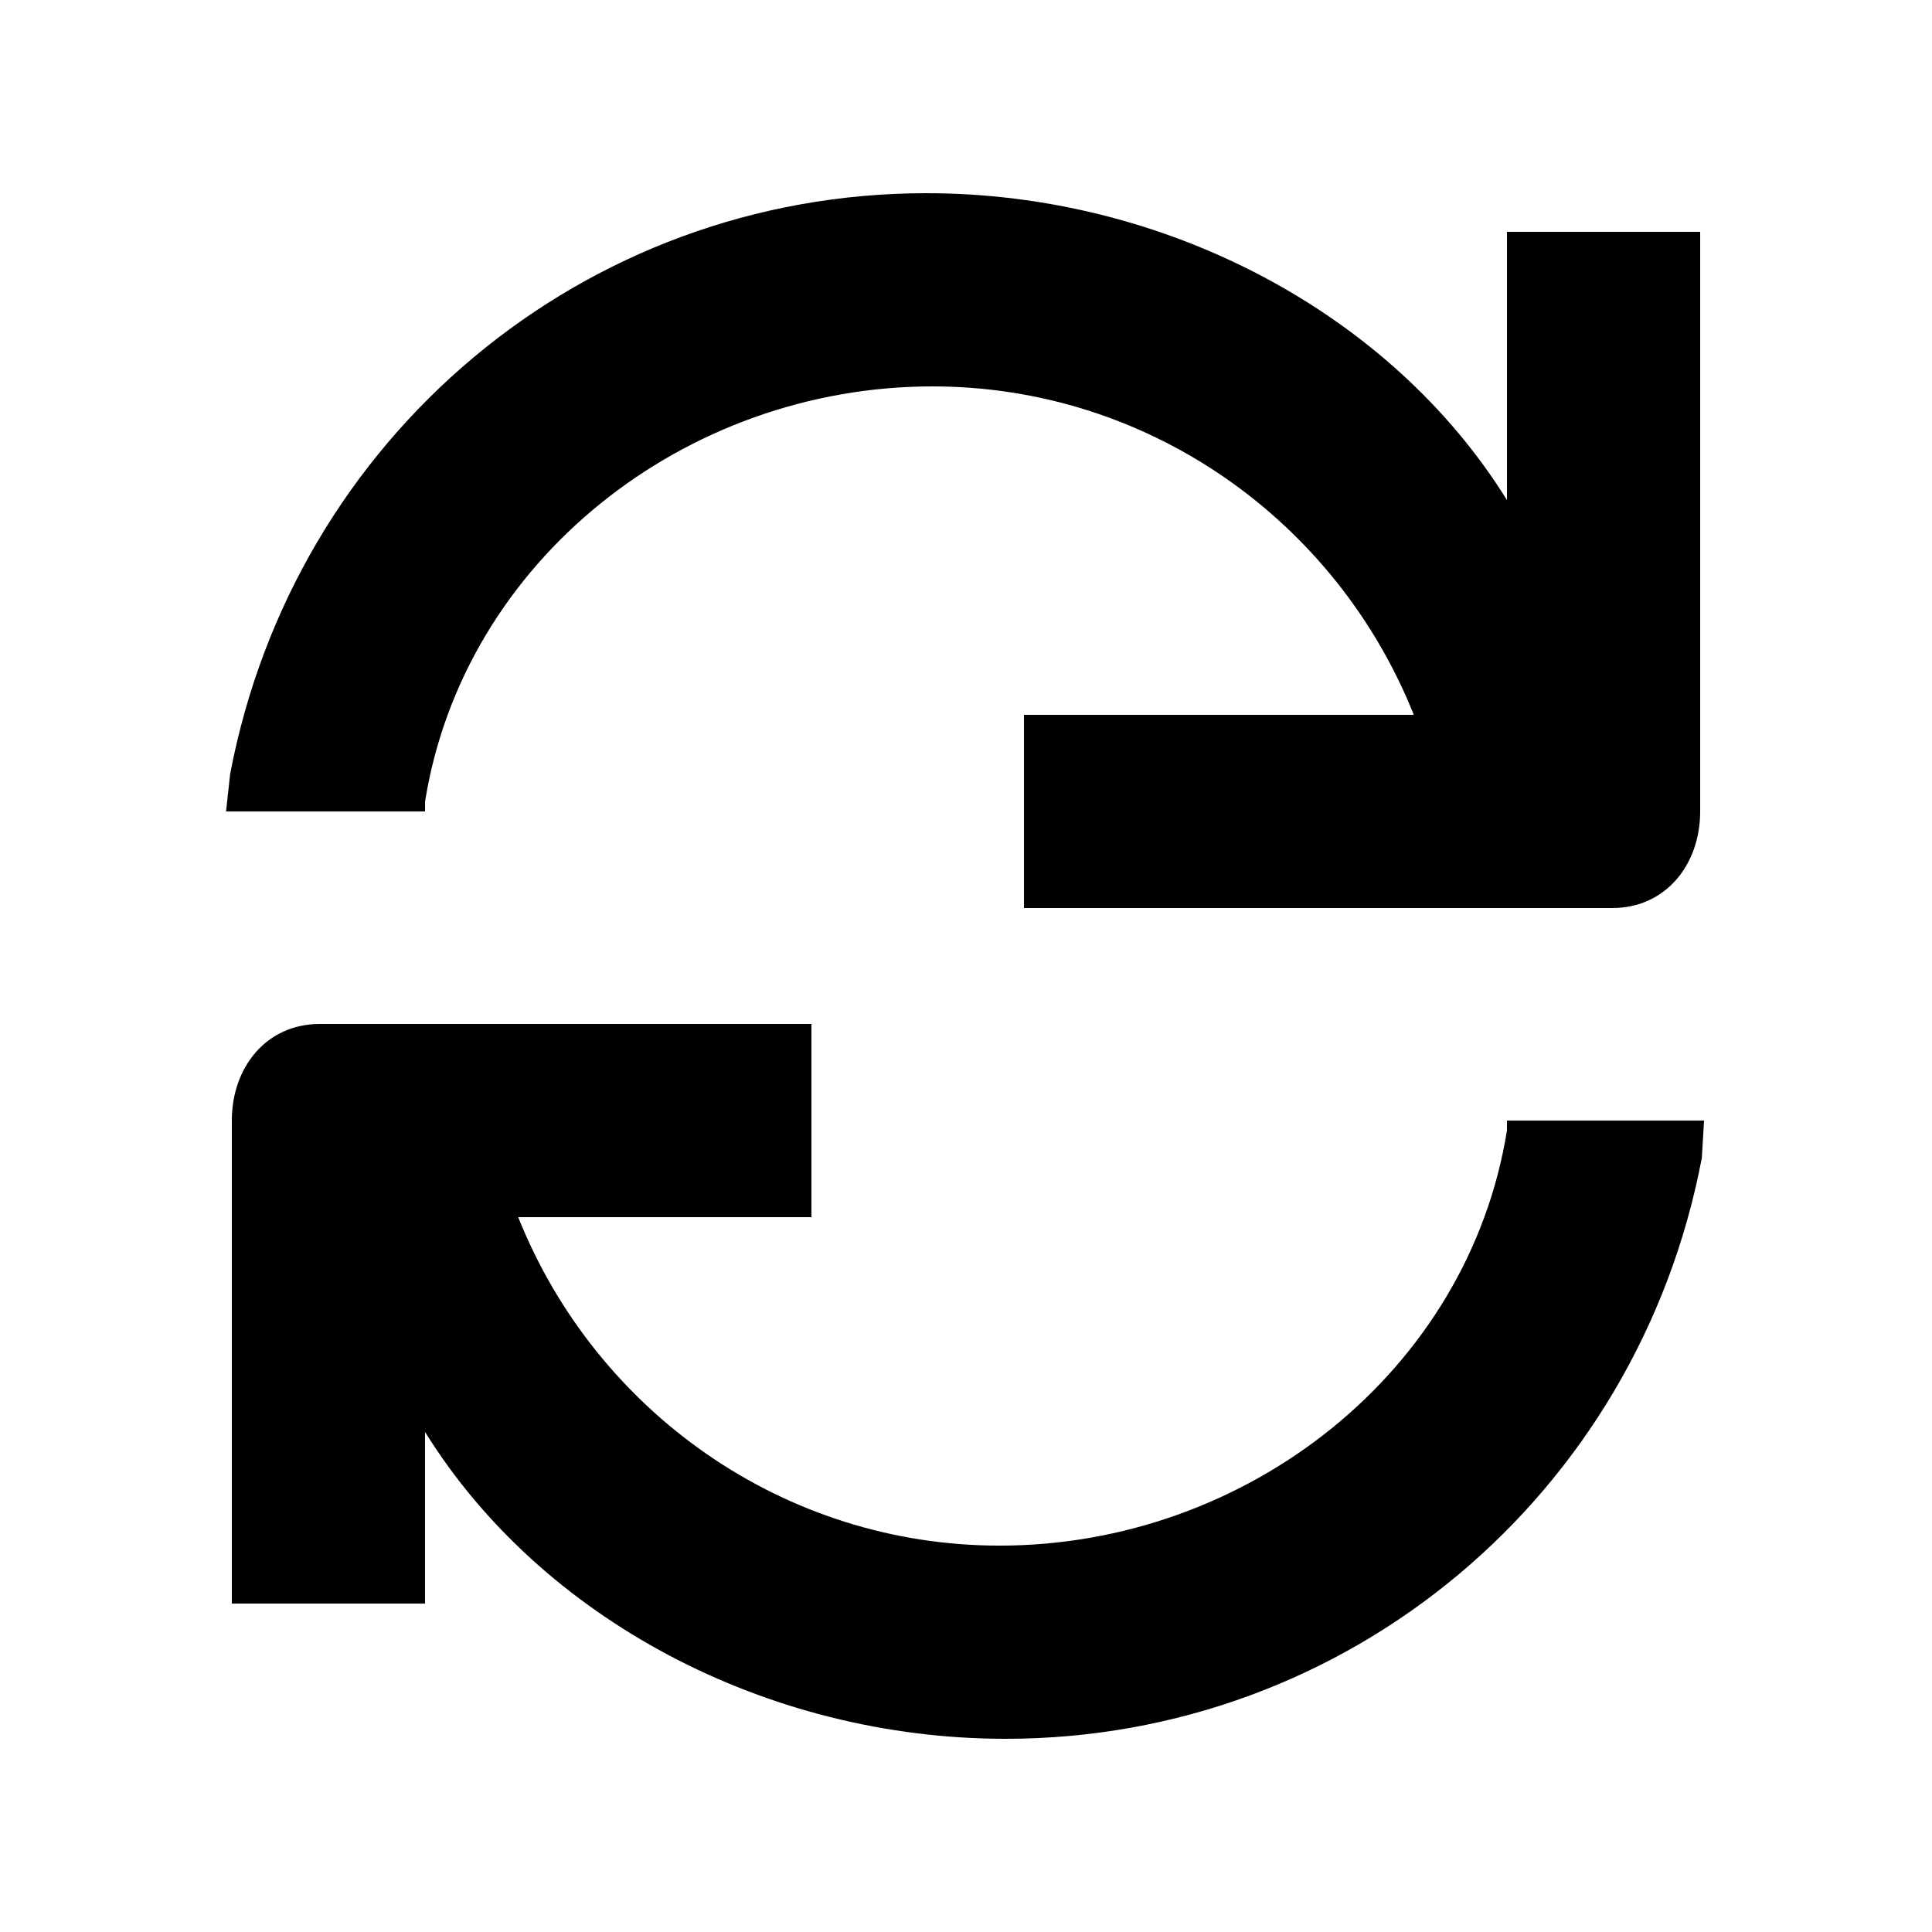 <?xml version="1.0" encoding="utf-8"?>
<!-- Generator: Adobe Illustrator 16.0.0, SVG Export Plug-In . SVG Version: 6.00 Build 0)  -->
<!DOCTYPE svg PUBLIC "-//W3C//DTD SVG 1.1//EN" "http://www.w3.org/Graphics/SVG/1.1/DTD/svg11.dtd">
<svg version="1.1" id="Capa_1" xmlns="http://www.w3.org/2000/svg" xmlns:xlink="http://www.w3.org/1999/xlink" x="0px" y="0px"
	 width="128px" height="128px" viewBox="0 0 128 128" enable-background="new 0 0 128 128" xml:space="preserve">
<path d="M106.816,60.16H67.84v-12.8h25.828C88.516,34.462,76.057,25.6,61.778,25.6C45.38,25.6,30.72,37.133,28.16,53.107v0.653
	H14.976l0.271-2.473c4.229-22.3,23.397-38.487,46.13-38.487c15.818,0,30.783,7.946,38.463,20.333V15.36h12.801v38.4
	C112.641,57.294,110.35,60.16,106.816,60.16L106.816,60.16z"/>
<path d="M21.184,67.84H53.76v12.801H34.332c5.153,12.897,17.611,21.76,31.891,21.76c16.397,0,31.057-11.533,33.617-27.508V74.24
	h13.057l-0.146,2.473C108.523,99.014,89.355,115.2,66.622,115.2c-15.818,0-30.783-7.946-38.463-20.333v11.373h-12.8v-32
	C15.359,70.705,17.649,67.84,21.184,67.84L21.184,67.84z"/>
</svg>
